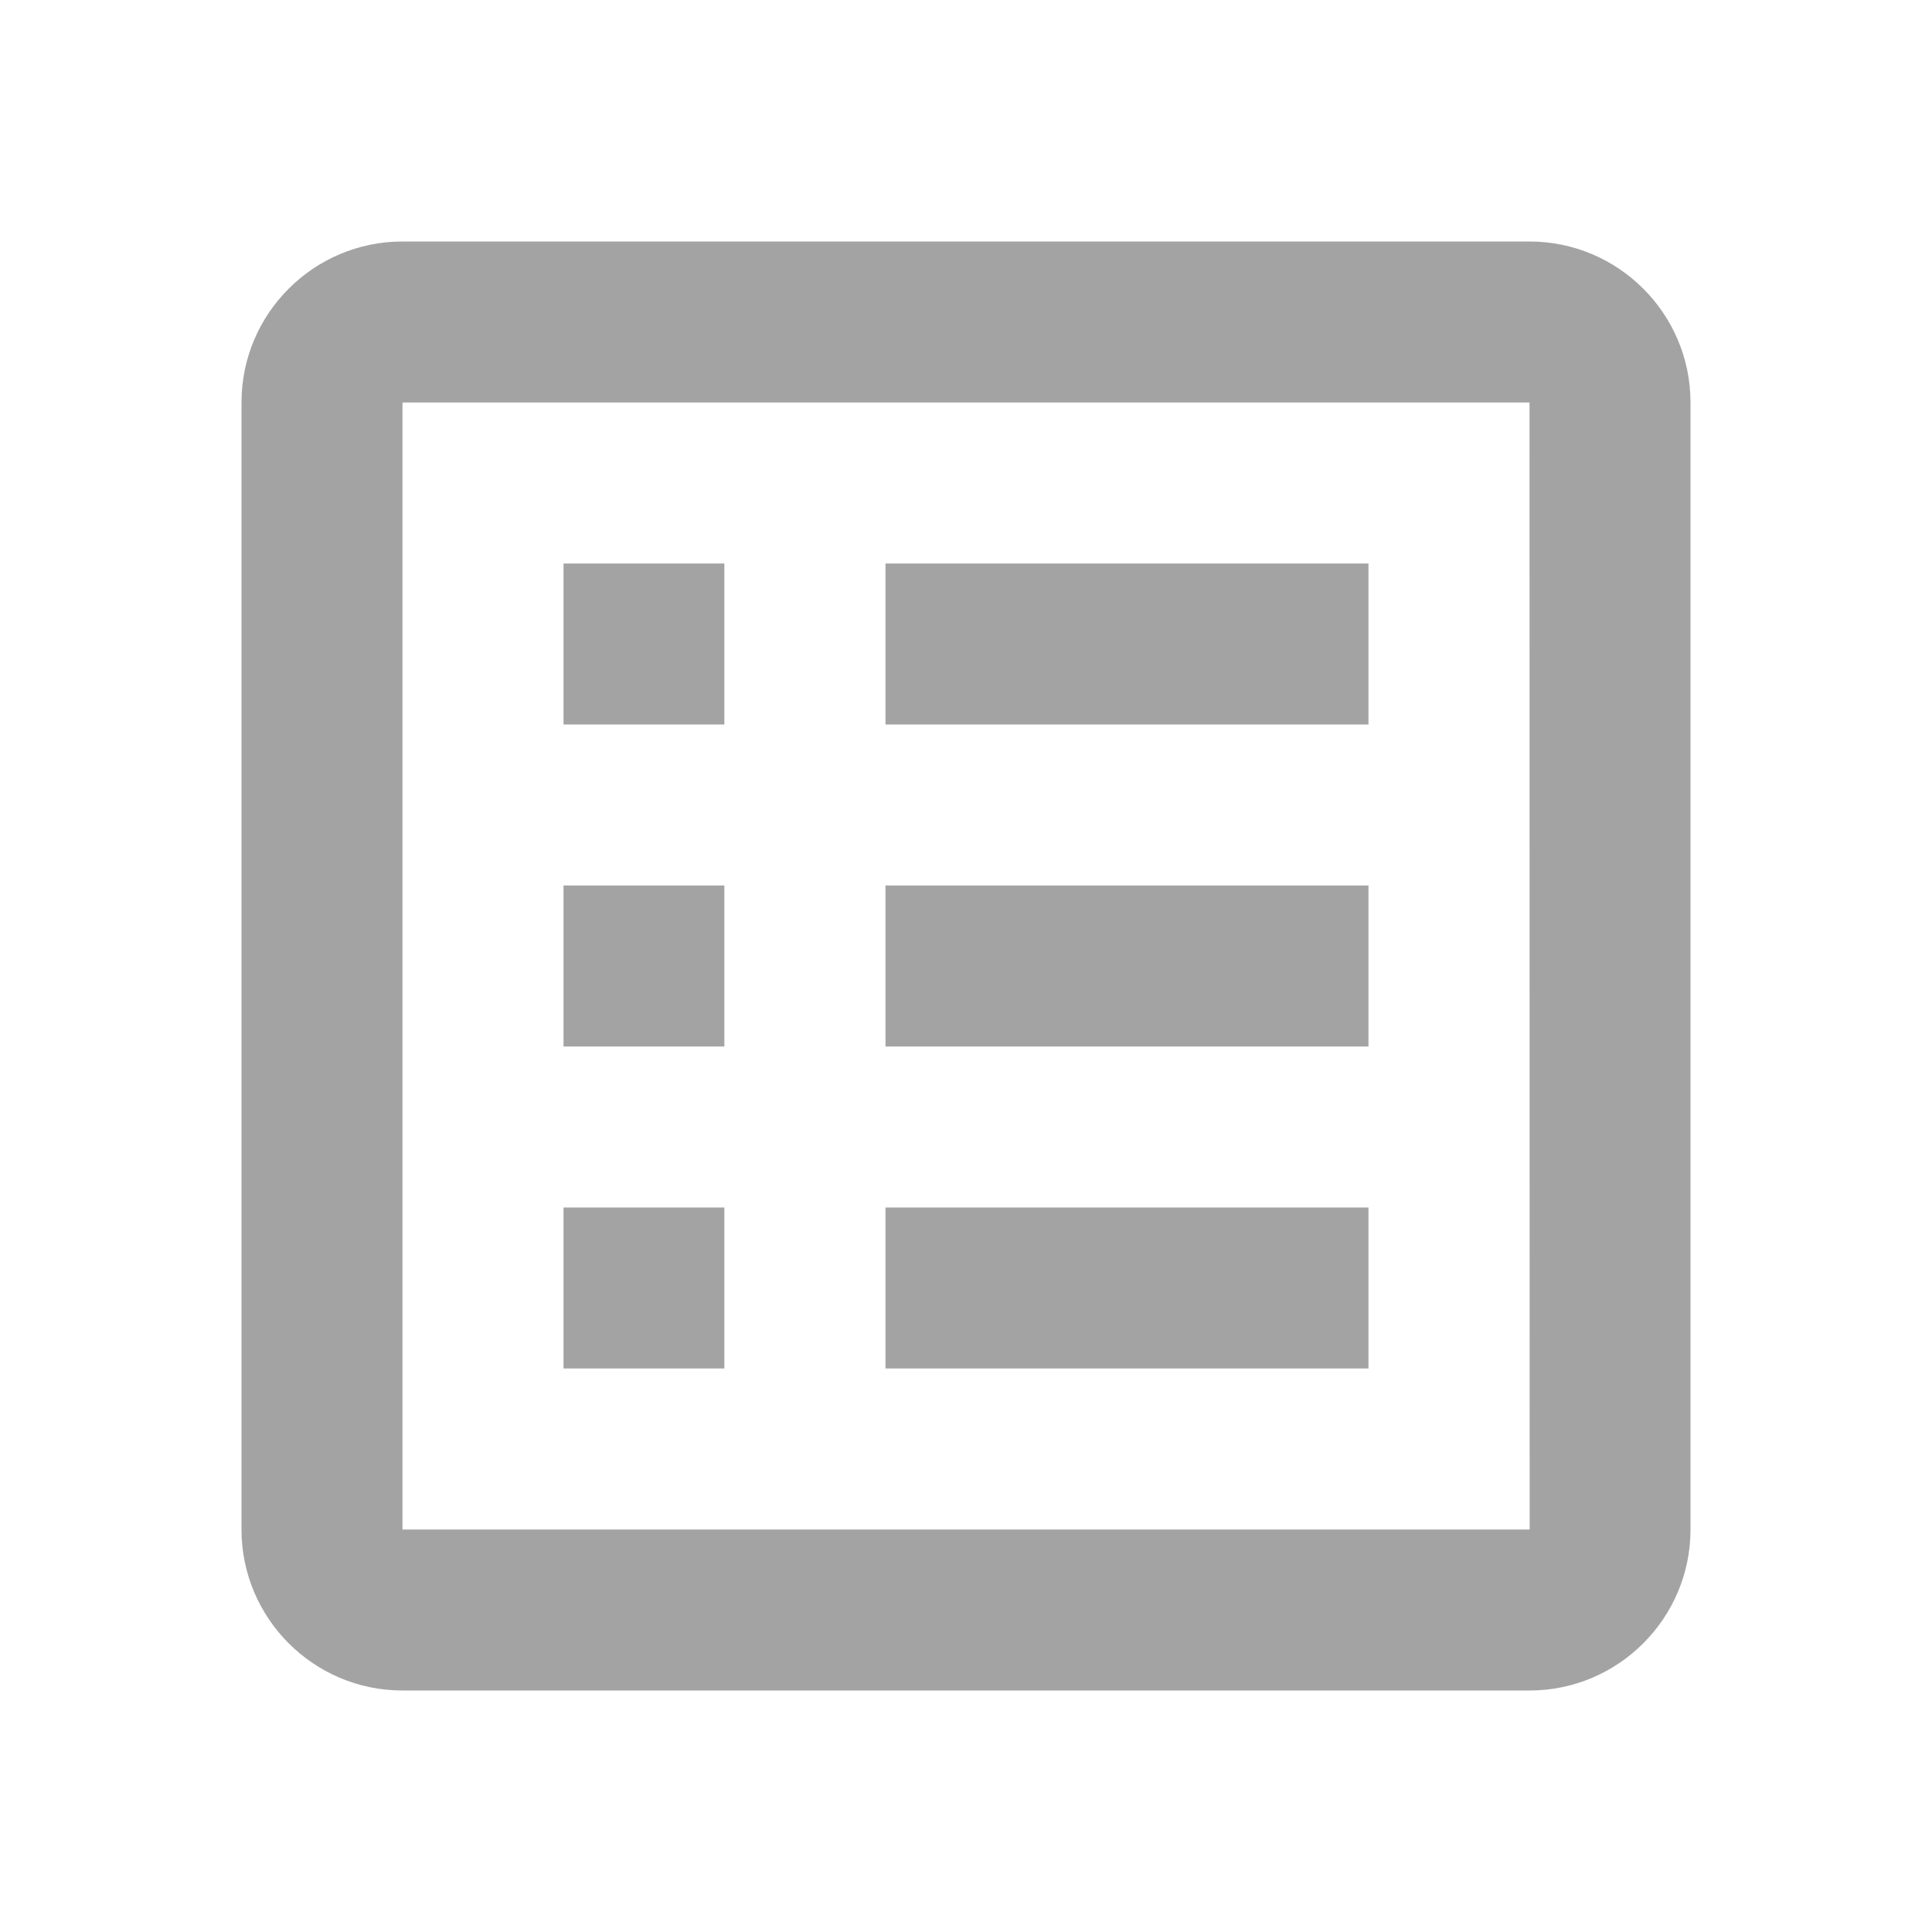 <svg width="28" height="28" viewBox="0 0 28 28" fill="none" xmlns="http://www.w3.org/2000/svg">
<path d="M24.5 5.833C24.5 4.546 23.453 3.5 22.167 3.5H5.833C4.546 3.5 3.5 4.546 3.5 5.833V22.167C3.5 23.453 4.546 24.5 5.833 24.5H22.167C23.453 24.5 24.5 23.453 24.5 22.167V5.833ZM5.833 22.167V5.833H22.167L22.169 22.167H5.833Z" fill="#A3A3A3"/>
<path d="M8.167 8.167H10.498V10.5H8.167V8.167ZM12.833 8.167H19.833V10.5H12.833V8.167ZM8.167 12.833H10.498V15.167H8.167V12.833ZM12.833 12.833H19.833V15.167H12.833V12.833ZM8.167 17.5H10.498V19.833H8.167V17.5ZM12.833 17.5H19.833V19.833H12.833V17.5Z" fill="#A3A3A3"/>
</svg>
